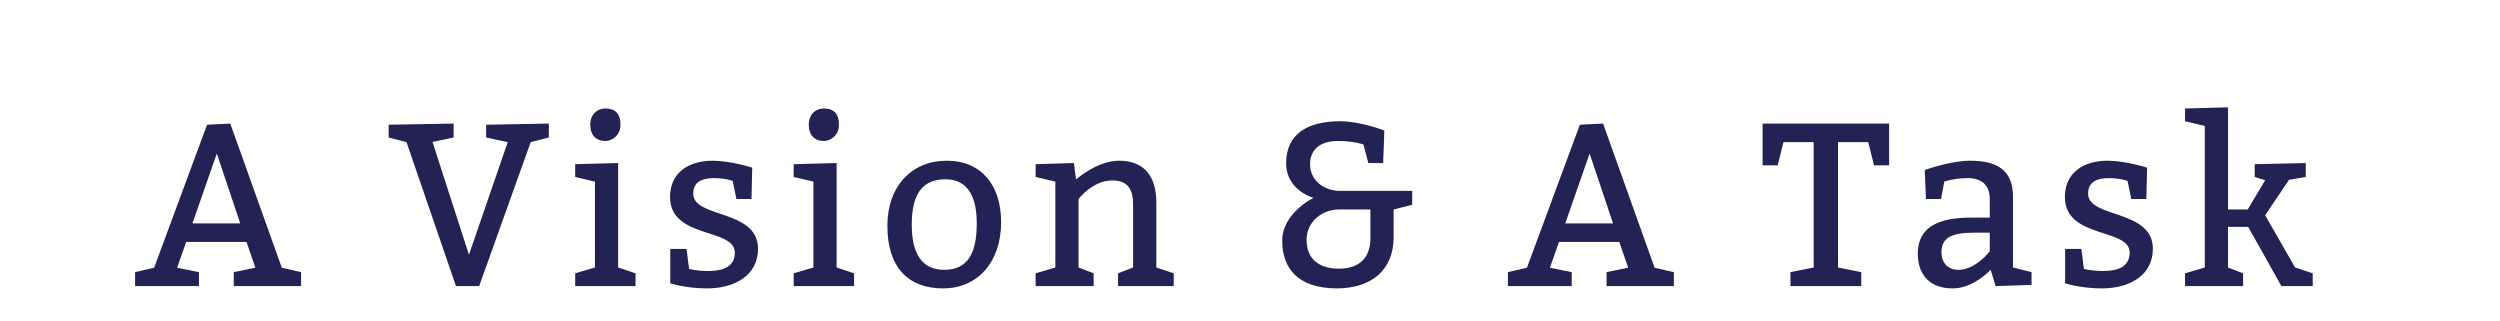 <!-- <svg class="logo" viewBox="0 0 47 15" version="1.1" xmlns="http://www.w3.org/2000/svg" xmlns:xlink="http://www.w3.org/1999/xlink">
  <g id="logo" transform="translate(-113.000000, -89.000000)">
      <path d="M114.657,93.712 C114.657,93.1479972 114.767999,92.6530021 114.99,92.227 C115.212001,91.8009979 115.505998,91.4470014 115.872,91.165 C116.238002,90.8829986 116.663998,90.6700007 117.15,90.526 C117.636002,90.3819993 118.136997,90.31 118.653,90.31 C119.457004,90.31 120.218996,90.4629985 120.939,90.769 C121.659004,91.0750015 122.258998,91.5219971 122.739,92.11 L121.371,93.406 C121.094999,92.9859979 120.708002,92.6560012 120.21,92.416 C119.711998,92.1759988 119.193003,92.056 118.653,92.056 C118.004997,92.056 117.519002,92.1909986 117.195,92.461 C116.870998,92.7310013 116.709,93.1059976 116.709,93.586 C116.709,93.8740014 116.771999,94.1259989 116.898,94.342 C117.024001,94.5580011 117.194999,94.7469992 117.411,94.909 C117.627001,95.0710008 117.878999,95.2149994 118.167,95.341 C118.455001,95.4670006 118.754998,95.5959993 119.067,95.728 C119.475002,95.8960008 119.888998,96.075999 120.309,96.268 C120.729002,96.460001 121.106998,96.6999986 121.443,96.988 C121.779002,97.2760014 122.054999,97.6299979 122.271,98.05 C122.487001,98.4700021 122.595,98.9919969 122.595,99.616 C122.595,100.276003 122.481001,100.836998 122.253,101.299 C122.024999,101.761002 121.716002,102.138999 121.326,102.433 C120.935998,102.727001 120.483003,102.939999 119.967,103.072 C119.450997,103.204001 118.911003,103.27 118.347,103.27 C117.386995,103.27 116.526004,103.084002 115.764,102.712 C115.001996,102.339998 114.339003,101.758004 113.775,100.966 L115.197,99.778 C115.305001,99.9580009 115.460999,100.152999 115.665,100.363 C115.869001,100.573001 116.105999,100.767999 116.376,100.948 C116.646001,101.128001 116.945998,101.277999 117.276,101.398 C117.606002,101.518001 117.962998,101.578 118.347,101.578 C118.767002,101.578 119.117999,101.53 119.4,101.434 C119.682001,101.338 119.906999,101.206001 120.075,101.038 C120.243001,100.869999 120.363,100.675001 120.435,100.453 C120.507,100.230999 120.543,99.9940013 120.543,99.742 C120.543,99.4299984 120.474001,99.1570012 120.336,98.923 C120.197999,98.6889988 120.015001,98.4820009 119.787,98.302 C119.558999,98.1219991 119.295001,97.9600007 118.995,97.816 C118.694998,97.6719993 118.383002,97.5280007 118.059,97.384 C117.662998,97.2159992 117.261002,97.036001 116.853,96.844 C116.444998,96.651999 116.079002,96.4180014 115.755,96.142 C115.430998,95.8659986 115.167001,95.5330019 114.963,95.143 C114.758999,94.7529981 114.657,94.2760028 114.657,93.712 Z M127.167,89.824 L127.167,103 L125.097,103 L125.097,89.824 L127.167,89.824 Z M131.775,99.364 C131.859,100.192004 132.119998,100.794998 132.558,101.173 C132.996002,101.551002 133.598996,101.74 134.367,101.74 C134.859002,101.74 135.341998,101.662001 135.816,101.506 C136.290002,101.349999 136.700998,101.134001 137.049,100.858 L137.877,102.136 C137.336997,102.496002 136.749003,102.768999 136.113,102.955 C135.476997,103.141001 134.841003,103.234 134.205,103.234 C133.592997,103.234 133.014003,103.141001 132.468,102.955 C131.921997,102.768999 131.442002,102.490002 131.028,102.118 C130.613998,101.745998 130.284001,101.278003 130.038,100.714 C129.791999,100.149997 129.669,99.4840038 129.669,98.716 C129.669,98.0799968 129.779999,97.4920027 130.002,96.952 C130.224001,96.4119973 130.532998,95.947002 130.929,95.557 C131.325002,95.1669981 131.789997,94.8610011 132.324,94.639 C132.858003,94.4169989 133.430997,94.306 134.043,94.306 C134.631003,94.306 135.170998,94.3989991 135.663,94.585 C136.155002,94.7710009 136.580998,95.0439982 136.941,95.404 C137.301002,95.7640018 137.582999,96.2109973 137.787,96.745 C137.991001,97.2790027 138.093,97.8939965 138.093,98.59 C138.093,98.7220007 138.09,98.8419995 138.084,98.95 C138.078,99.0580005 138.069,99.1779993 138.057,99.31 L131.775,99.364 Z M134.043,95.746 C133.394997,95.746 132.861002,95.9559979 132.441,96.376 C132.020998,96.7960021 131.799,97.3479966 131.775,98.032 L136.113,98.032 C136.089,97.3479966 135.906002,96.7960021 135.564,96.376 C135.221998,95.9559979 134.715003,95.746 134.043,95.746 Z M142.179,99.364 C142.263,100.192004 142.523998,100.794998 142.962,101.173 C143.400002,101.551002 144.002996,101.74 144.771,101.74 C145.263002,101.74 145.745998,101.662001 146.22,101.506 C146.694002,101.349999 147.104998,101.134001 147.453,100.858 L148.281,102.136 C147.740997,102.496002 147.153003,102.768999 146.517,102.955 C145.880997,103.141001 145.245003,103.234 144.609,103.234 C143.996997,103.234 143.418003,103.141001 142.872,102.955 C142.325997,102.768999 141.846002,102.490002 141.432,102.118 C141.017998,101.745998 140.688001,101.278003 140.442,100.714 C140.195999,100.149997 140.073,99.4840038 140.073,98.716 C140.073,98.0799968 140.183999,97.4920027 140.406,96.952 C140.628001,96.4119973 140.936998,95.947002 141.333,95.557 C141.729002,95.1669981 142.193997,94.8610011 142.728,94.639 C143.262003,94.4169989 143.834997,94.306 144.447,94.306 C145.035003,94.306 145.574998,94.3989991 146.067,94.585 C146.559002,94.7710009 146.984998,95.0439982 147.345,95.404 C147.705002,95.7640018 147.986999,96.2109973 148.191,96.745 C148.395001,97.2790027 148.497,97.8939965 148.497,98.59 C148.497,98.7220007 148.494,98.8419995 148.488,98.95 C148.482,99.0580005 148.473,99.1779993 148.461,99.31 L142.179,99.364 Z M144.447,95.746 C143.798997,95.746 143.265002,95.9559979 142.845,96.376 C142.424998,96.7960021 142.203,97.3479966 142.179,98.032 L146.517,98.032 C146.493,97.3479966 146.310002,96.7960021 145.968,96.376 C145.625998,95.9559979 145.119003,95.746 144.447,95.746 Z M153.033,89.824 L153.033,97.798 L156.579,94.468 L159.117,94.468 L154.977,98.518 L159.333,103 L156.741,103 L153.033,99.112 L153.033,103 L150.963,103 L150.963,89.824 L153.033,89.824 Z" id="Sleek"></path>
  </g>
</svg>
 -->
<svg version="1.1" xmlns="http://www.w3.org/2000/svg" width="280" height="36" style=""><path fill="#222255" d="M17.262,29.986l5.928-16.016l2.6-0.13l5.772,16.146l2.158,0.494l0,1.56l-7.54,0l0-1.56l2.418-0.494l-0.988-2.886l-6.76,0l-1.014,2.886l2.444,0.494l0,1.56l-7.15,0l0-1.56z M26.908,25.02l-2.626-7.826l-2.73,7.826l5.356,0z M43.527,15.4l0-1.43l7.28-0.13l0,1.56l-2.366,0.494l4.082,12.636l4.342-12.61l-2.418-0.52l0-1.43l7.02-0.13l0,1.56l-2.028,0.52l-5.772,16.12l-2.6,0l-5.538-16.12z M66.111,13.97c0-1.17,0.78-1.82,1.69-1.82c1.04,0,1.69,0.52,1.69,1.82c0,1.17-0.91,1.82-1.69,1.82c-1.04,0-1.69-0.65-1.69-1.82z M71.181,30.61l0,1.43l-6.76,0l0-1.43l2.21-0.65l0-9.62l-2.21-0.52l0-1.43l4.81-0.13l0,11.7z M76.89,27.88l0.286,2.236s0.78,0.234,2.184,0.234c1.56,0,2.938-0.442,2.938-2.054c0-2.808-7.254-1.508-7.254-6.24c0-2.704,2.08-4.056,4.758-4.056c2.054,0,4.446,0.78,4.446,0.78l-0.078,3.51l-1.69,0l-0.416-2.028s-0.806-0.312-2.106-0.312c-1.326,0-2.314,0.416-2.314,1.742c0,2.782,7.254,1.716,7.254,6.162c0,2.99-2.6,4.446-5.72,4.446c-2.392,0-4.108-0.572-4.108-0.572l0-3.848l1.82,0z M90.582,13.97c0-1.17,0.78-1.82,1.69-1.82c1.04,0,1.69,0.52,1.69,1.82c0,1.17-0.91,1.82-1.69,1.82c-1.04,0-1.69-0.65-1.69-1.82z M95.652,30.61l0,1.43l-6.76,0l0-1.43l2.21-0.65l0-9.62l-2.21-0.52l0-1.43l4.81-0.13l0,11.7z M106.016,18c3.9,0,6.11,2.73,6.11,6.89c0,4.42-2.6,7.41-6.5,7.41s-6.24-2.34-6.24-7.02c0-4.42,2.73-7.28,6.63-7.28z M105.886,20.08c-2.6,0-3.77,1.69-3.77,5.07c0,3.12,1.04,5.07,3.64,5.07s3.64-1.82,3.64-5.2c0-2.86-0.91-4.94-3.51-4.94z M120.279,18.26l0.234,1.846c0.624-0.546,2.678-2.106,4.836-2.106c2.86,0,4.16,1.82,4.16,4.68l0,7.28l1.95,0.65l0,1.43l-6.24,0l0-1.43l1.69-0.65l0-7.02c0-1.82-0.65-2.73-2.34-2.73c-2.21,0-3.77,2.08-3.77,2.08l0,7.67l1.69,0.65l0,1.43l-6.5,0l0-1.43l2.21-0.65l0-9.62l-2.21-0.52l0-1.43z M156.086,23.46l0,3.12c0,3.64-2.47,5.72-6.37,5.72c-4.29,0-6.11-2.21-6.11-5.33s3.51-4.81,3.51-4.81s-3.068-0.806-3.068-3.9c0-3.224,2.366-4.68,6.058-4.68c2.288,0,4.94,1.04,4.94,1.04l-0.13,3.64l-1.664,0l-0.546-2.08s-1.04-0.39-2.86-0.39c-2.08,0-3.12,1.04-3.12,2.6c0,1.82,1.56,2.99,3.38,2.99l8.06,0l0,1.56z M153.486,23.46l-3.51,0c-1.95,0-3.64,1.43-3.64,3.38c0,2.21,1.43,3.25,3.64,3.25s3.51-1.17,3.51-3.38l0-3.25z M171.016,29.986l5.928-16.016l2.6-0.13l5.772,16.146l2.158,0.494l0,1.56l-7.54,0l0-1.56l2.418-0.494l-0.988-2.886l-6.76,0l-1.014,2.886l2.444,0.494l0,1.56l-7.15,0l0-1.56z M180.662,25.02l-2.626-7.826l-2.73,7.826l5.356,0z M200.531,32.04l0-1.56l2.6-0.52l0-14.04l-3.38,0l-0.65,2.6l-1.69,0l0-4.68l14.17,0l0,4.68l-1.69,0l-0.65-2.6l-3.38,0l0,14.04l2.6,0.52l0,1.56l-7.93,0z M215.704,22.29l-0.13-3.25s2.86-1.04,5.07-1.04c3.016,0,4.81,1.04,4.81,4.03l0,7.93l2.08,0.52l0,1.43l-4.03,0.13l-0.546-1.82c-0.884,0.884-2.444,2.08-4.264,2.08c-2.47,0-3.9-1.43-3.9-3.9c0-2.99,2.34-4.03,5.98-4.03l2.08,0l0-2.08c0-1.56-0.91-2.34-2.47-2.34s-2.626,0.39-2.626,0.39l-0.364,1.95l-1.69,0z M222.854,26.06l-1.82,0c-2.6,0-3.588,0.65-3.588,2.21c0,1.17,0.728,1.95,1.898,1.95c1.95,0,3.51-2.08,3.51-2.08l0-2.08z M233.114,27.88l0.286,2.236s0.78,0.234,2.184,0.234c1.56,0,2.938-0.442,2.938-2.054c0-2.808-7.254-1.508-7.254-6.24c0-2.704,2.08-4.056,4.758-4.056c2.054,0,4.446,0.78,4.446,0.78l-0.078,3.51l-1.69,0l-0.416-2.028s-0.806-0.312-2.106-0.312c-1.326,0-2.314,0.416-2.314,1.742c0,2.782,7.254,1.716,7.254,6.162c0,2.99-2.6,4.446-5.72,4.446c-2.392,0-4.108-0.572-4.108-0.572l0-3.848l1.82,0z M251.746,23.46l1.95-3.276l-1.17-0.364l0-1.43l5.72-0.13l0,1.56l-1.846,0.312l-0.026,0l-2.678,3.978l3.354,5.85l0.026,0l1.95,0.65l0,1.43l-3.51,0l-3.718-6.63l-2.262,0l0,4.55l1.69,0.65l0,1.43l-6.5,0l0-1.43l2.21-0.65l0-15.86l-2.21-0.52l0-1.43l4.81-0.13l0,11.44l2.21,0z"/><path fill="#" d=""/></svg>